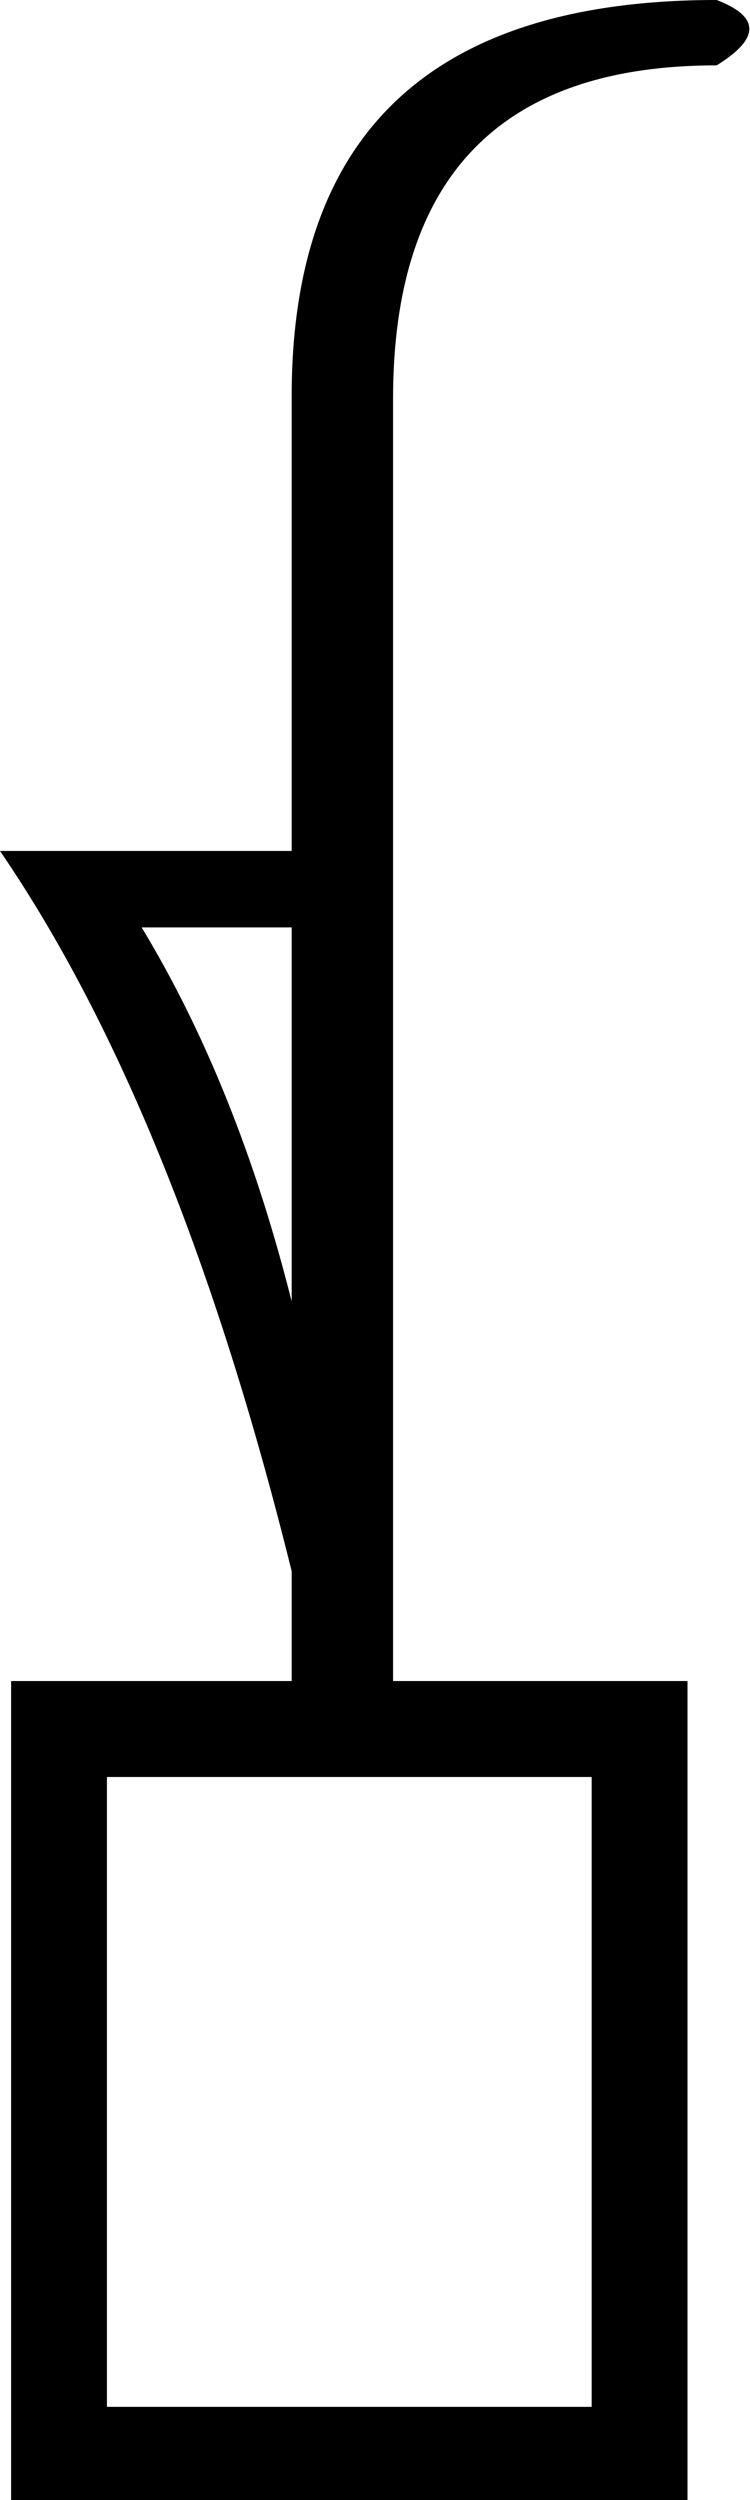 <?xml version='1.0' encoding ='UTF-8' standalone='yes'?>
<svg width='5.4' height='17.98' xmlns='http://www.w3.org/2000/svg' xmlns:xlink='http://www.w3.org/1999/xlink' >
<path style='fill:black; stroke:none' d=' M 2.1 6.67  L 2.1 9.36  Q 1.71 7.81 1.02 6.67  Z  M 4.26 12.78  L 4.26 17.31  L 0.77 17.31  L 0.77 12.78  Z  M 5.16 0  Q 2.1 0 2.1 2.85  L 2.1 6.12  L 0 6.12  Q 1.28 7.99 2.1 11.3  L 2.1 12.09  L 0.08 12.09  L 0.08 17.98  L 4.95 17.98  L 4.95 12.09  L 2.83 12.09  L 2.83 2.87  Q 2.83 0.47 5.16 0.47  Q 5.63 0.18 5.16 0  Z '/></svg>
